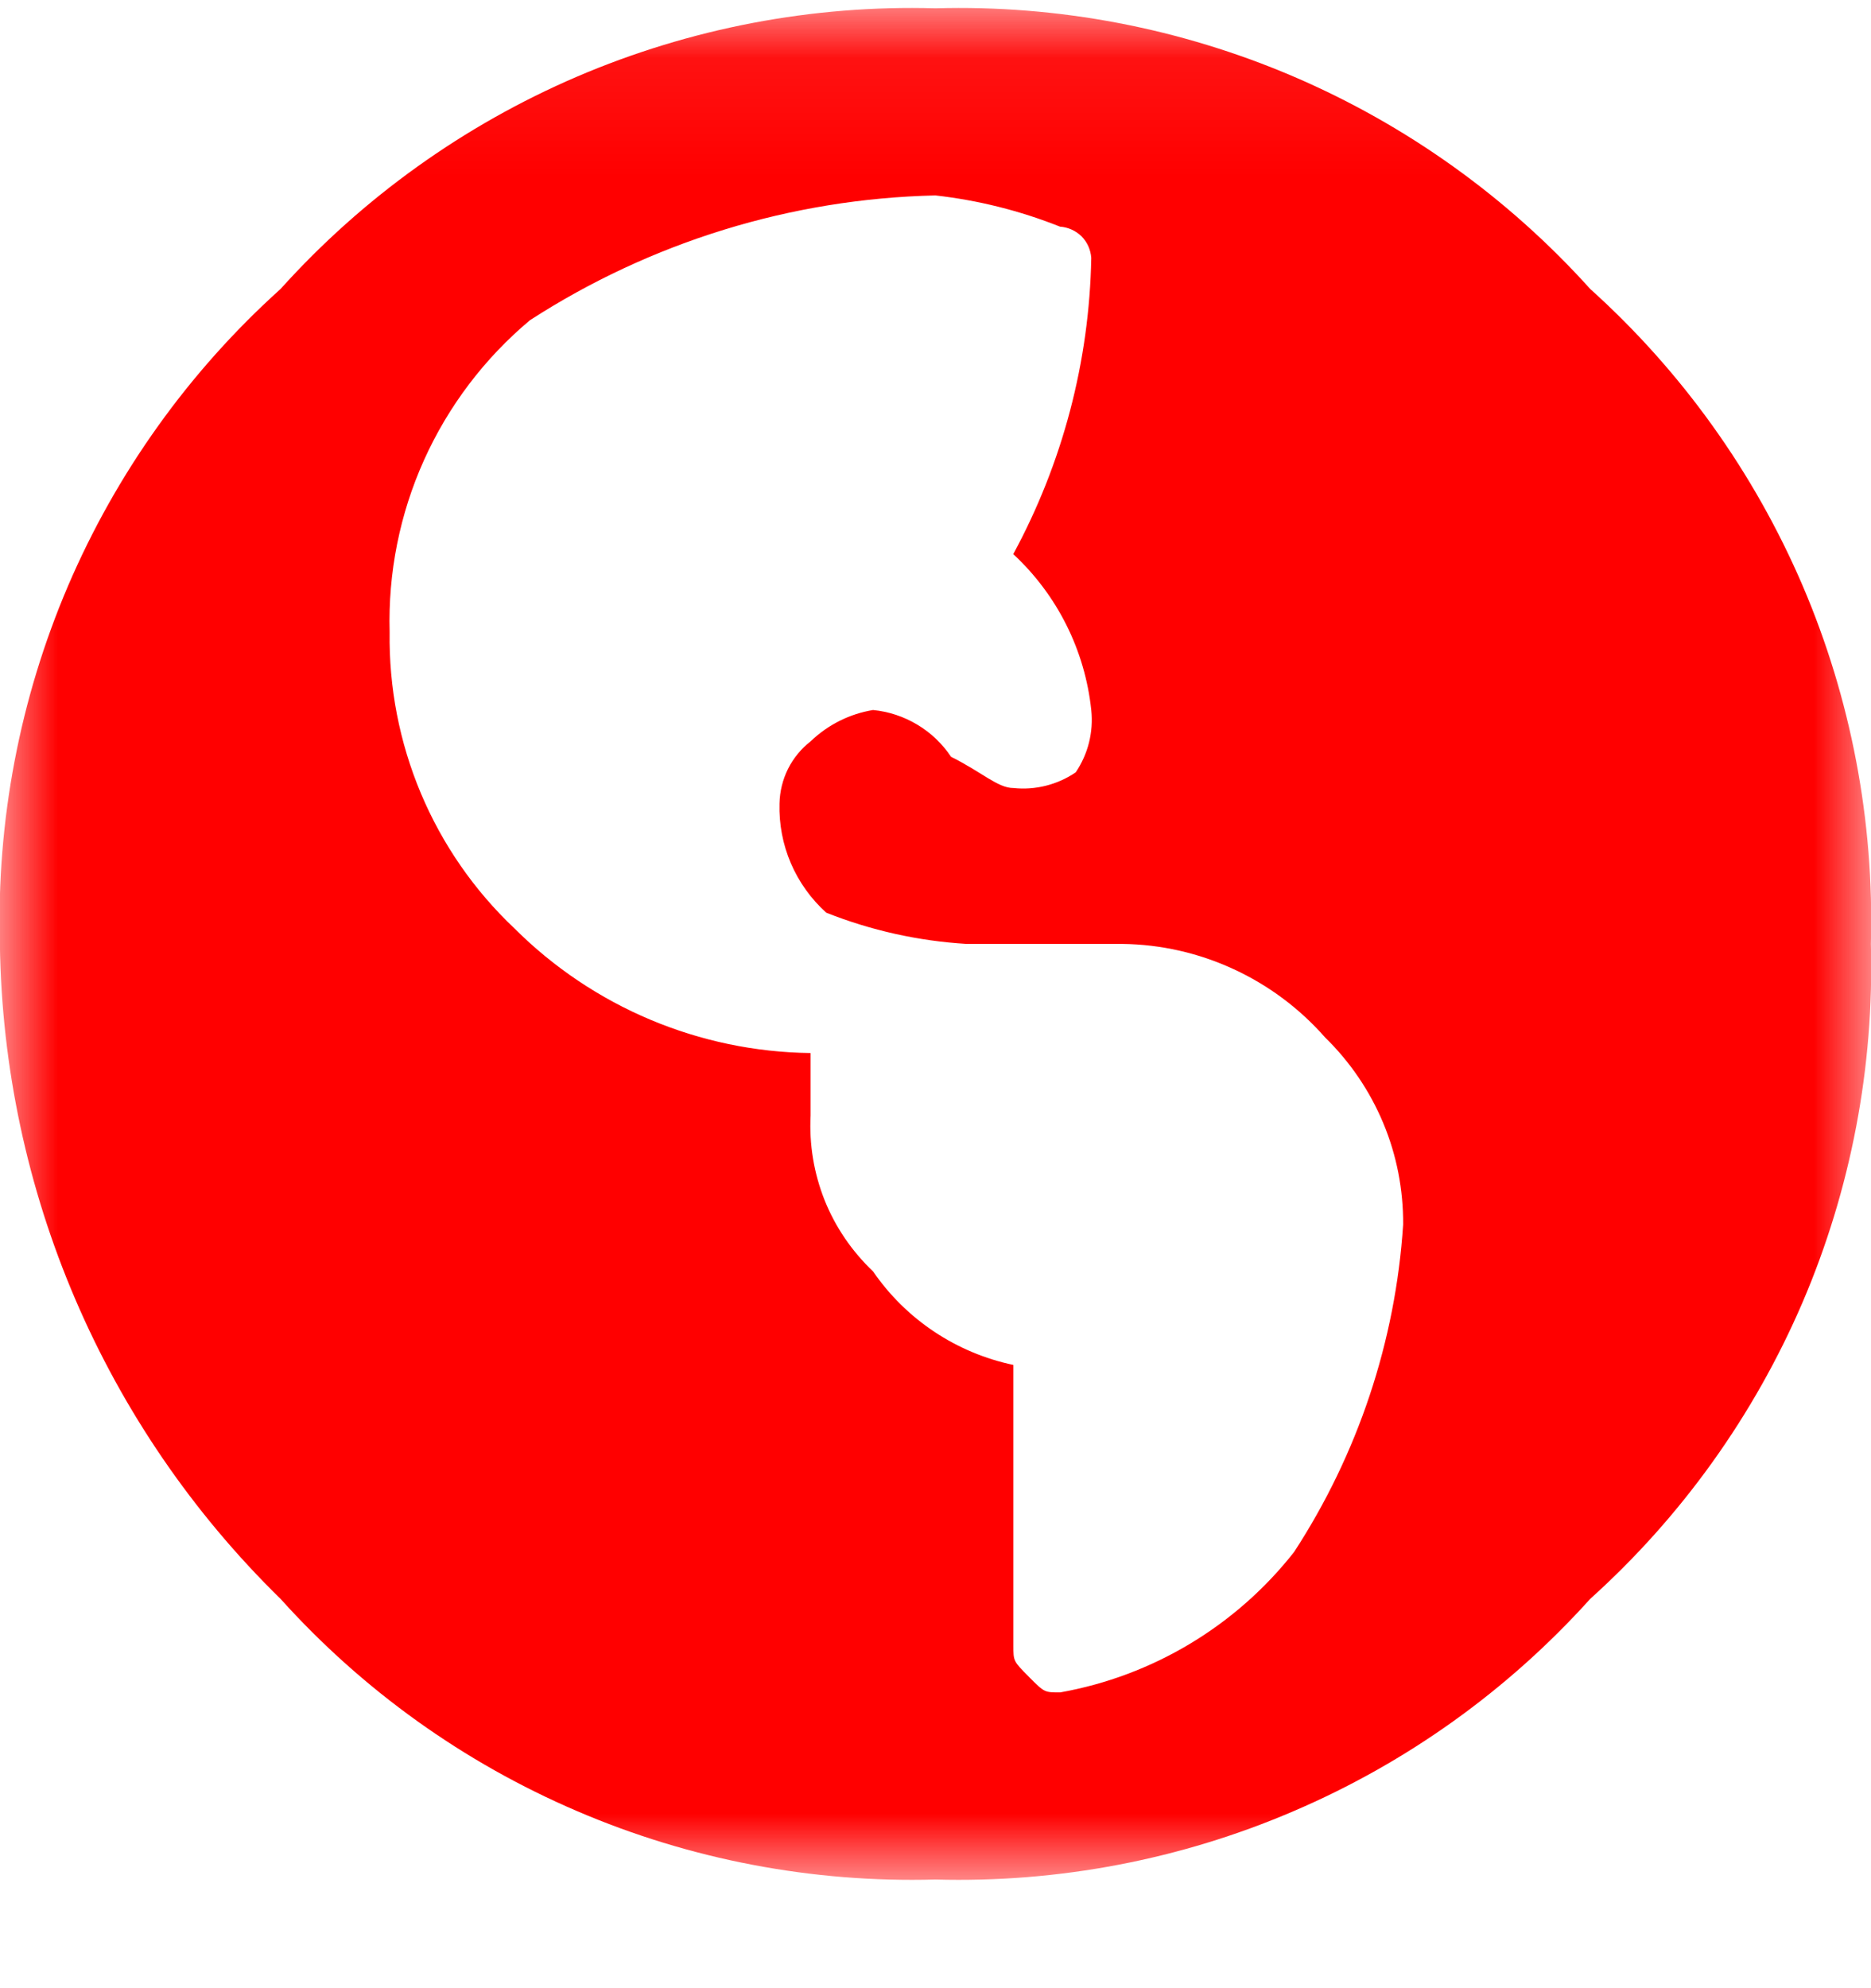 <svg width="16" height="17" viewBox="0 0 16 17" fill="none" xmlns="http://www.w3.org/2000/svg">
<mask id="mask0_3232_4698" style="mask-type:luminance" maskUnits="userSpaceOnUse" x="0" y="0" width="16" height="17">
<path d="M16 0.071H0V16.071H16V0.071Z" fill="white"/>
</mask>
<g mask="url(#mask0_3232_4698)">
<path d="M2.399 2.471C3.103 1.689 3.968 1.07 4.935 0.655C5.902 0.241 6.947 0.041 7.999 0.071C9.05 0.041 10.096 0.241 11.063 0.655C12.03 1.07 12.895 1.689 13.599 2.471C14.381 3.175 15 4.04 15.415 5.007C15.829 5.974 16.028 7.019 15.999 8.071C16.028 9.122 15.829 10.168 15.415 11.135C15 12.101 14.381 12.967 13.599 13.671C12.895 14.453 12.03 15.072 11.063 15.486C10.096 15.901 9.05 16.1 7.999 16.071C6.947 16.1 5.902 15.901 4.935 15.486C3.968 15.072 3.103 14.453 2.399 13.671C0.89 12.195 0.027 10.181 -0.001 8.071C-0.03 7.019 0.169 5.974 0.583 5.007C0.998 4.04 1.617 3.175 2.399 2.471ZM9.066 14.471C9.857 14.33 10.569 13.903 11.066 13.271C11.612 12.433 11.934 11.469 11.999 10.471C12.001 10.173 11.944 9.878 11.829 9.603C11.714 9.328 11.545 9.079 11.332 8.871C11.115 8.624 10.849 8.425 10.55 8.287C10.252 8.149 9.928 8.075 9.599 8.071H8.266C7.854 8.046 7.449 7.956 7.066 7.804C6.936 7.687 6.832 7.542 6.763 7.381C6.694 7.22 6.661 7.046 6.666 6.871C6.668 6.768 6.693 6.666 6.739 6.574C6.785 6.482 6.852 6.401 6.933 6.338C7.08 6.197 7.265 6.104 7.466 6.071C7.6 6.084 7.729 6.127 7.844 6.196C7.96 6.265 8.058 6.359 8.133 6.471C8.4 6.604 8.533 6.738 8.666 6.738C8.854 6.758 9.043 6.71 9.199 6.604C9.305 6.447 9.352 6.259 9.332 6.071C9.278 5.56 9.041 5.087 8.665 4.738C9.087 3.959 9.316 3.09 9.332 2.205C9.327 2.136 9.298 2.07 9.249 2.021C9.199 1.972 9.134 1.943 9.065 1.938C8.723 1.802 8.365 1.712 7.999 1.671C6.767 1.699 5.567 2.069 4.532 2.738C4.144 3.063 3.834 3.472 3.626 3.934C3.418 4.396 3.318 4.899 3.332 5.405C3.325 5.878 3.416 6.347 3.599 6.783C3.783 7.22 4.055 7.613 4.399 7.938C5.072 8.61 5.981 8.993 6.932 9.004V9.537C6.919 9.785 6.96 10.032 7.052 10.263C7.144 10.493 7.286 10.7 7.466 10.871C7.748 11.282 8.178 11.568 8.666 11.671V14.071C8.666 14.204 8.666 14.204 8.799 14.338C8.932 14.472 8.932 14.471 9.066 14.471Z" fill="#FF0000"/>
</g>
</svg>
